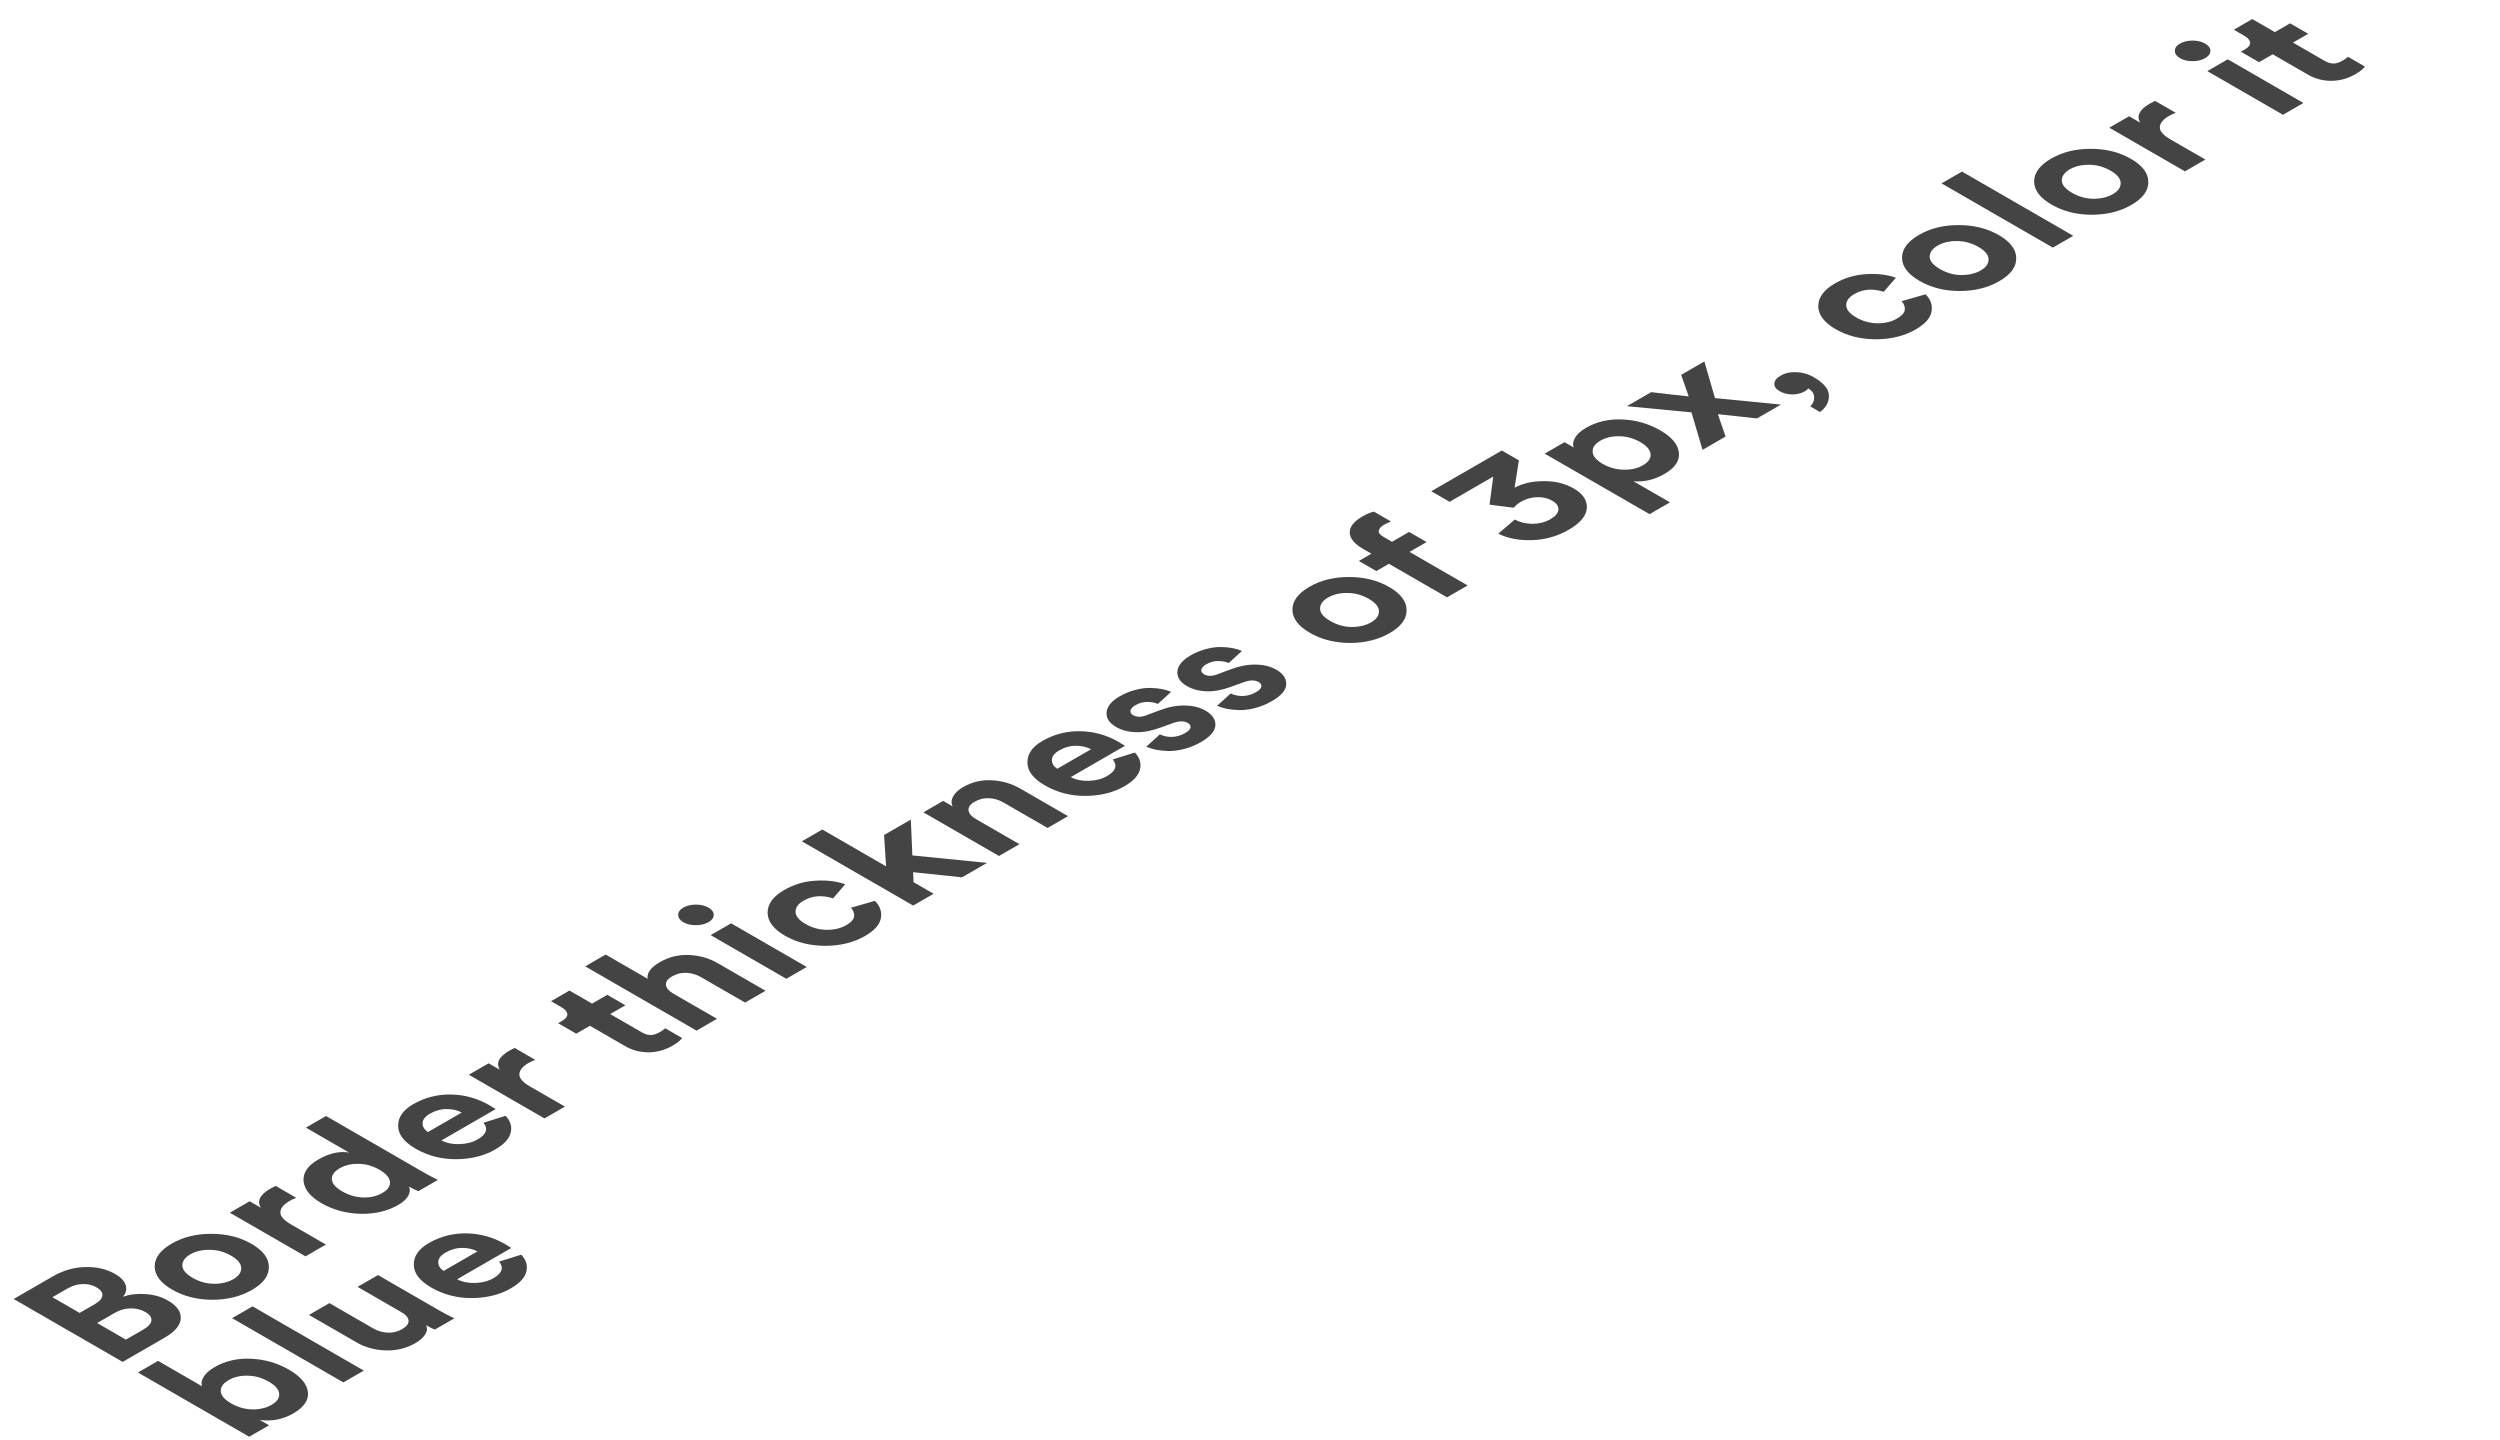 <svg width="276" height="159" viewBox="0 0 276 159" fill="none" xmlns="http://www.w3.org/2000/svg">
<path d="M1.509 143.408L5.836 140.909C6.979 140.25 8.173 139.907 9.417 139.881C10.673 139.848 11.782 140.109 12.743 140.665C13.354 141.017 13.733 141.425 13.88 141.889C14.016 142.346 13.914 142.771 13.575 143.163C14.333 142.895 15.17 142.797 16.087 142.869C17.003 142.928 17.823 143.166 18.547 143.584C19.532 144.152 20.001 144.815 19.956 145.573C19.899 146.324 19.311 147.023 18.191 147.67L13.541 150.354L1.509 143.408ZM8.789 144.946L10.452 143.986C10.984 143.679 11.267 143.359 11.301 143.026C11.335 142.693 11.12 142.392 10.656 142.124C10.192 141.857 9.677 141.736 9.112 141.762C8.546 141.775 7.986 141.941 7.431 142.262L5.785 143.212L8.789 144.946ZM13.897 147.895L15.798 146.798C16.364 146.471 16.669 146.138 16.714 145.798C16.76 145.446 16.539 145.129 16.052 144.848C15.566 144.567 15.017 144.433 14.406 144.446C13.807 144.453 13.224 144.619 12.658 144.946L10.724 146.063L13.897 147.895Z" fill="#444444"/>
<path d="M23.625 141.73C24.463 141.73 25.175 141.56 25.764 141.221C26.352 140.881 26.64 140.473 26.629 139.996C26.629 139.513 26.256 139.056 25.509 138.624C24.762 138.193 23.971 137.978 23.133 137.978C22.307 137.971 21.6 138.138 21.012 138.478C20.424 138.817 20.13 139.229 20.13 139.712C20.141 140.189 20.52 140.643 21.267 141.074C22.013 141.505 22.799 141.724 23.625 141.73ZM17.075 139.83C17.075 138.863 17.703 138.017 18.959 137.292C20.214 136.567 21.674 136.208 23.337 136.214C25.011 136.214 26.488 136.583 27.766 137.321C29.045 138.06 29.684 138.912 29.684 139.879C29.695 140.839 29.073 141.681 27.817 142.406C26.561 143.131 25.096 143.494 23.422 143.494C21.759 143.487 20.288 143.115 19.009 142.377C17.731 141.639 17.086 140.79 17.075 139.83Z" fill="#444444"/>
<path d="M30.43 130.924L32.704 132.237C32.433 132.341 32.184 132.459 31.958 132.59C31.313 132.962 30.979 133.37 30.956 133.814C30.922 134.252 31.324 134.712 32.161 135.196L35.98 137.4L33.723 138.703L25.373 133.883L27.562 132.619L28.801 133.334C28.337 132.596 28.694 131.887 29.87 131.208C29.995 131.136 30.181 131.042 30.43 130.924Z" fill="#444444"/>
<path d="M35.991 123.207L46.767 129.428C47.322 129.748 47.848 130.026 48.346 130.261L46.19 131.505C45.851 131.375 45.5 131.205 45.138 130.996C45.297 131.309 45.274 131.649 45.07 132.015C44.878 132.374 44.51 132.71 43.967 133.024C42.779 133.71 41.388 134.036 39.792 134.004C38.197 133.958 36.766 133.569 35.499 132.838C34.266 132.126 33.604 131.313 33.513 130.398C33.434 129.477 33.977 128.681 35.143 128.008C36.342 127.315 37.473 127.061 38.537 127.244L33.768 124.491L35.991 123.207ZM37.773 131.525C38.508 131.949 39.283 132.175 40.098 132.201C40.901 132.221 41.608 132.054 42.219 131.701C42.819 131.355 43.096 130.947 43.051 130.477C43.006 130.006 42.615 129.559 41.88 129.134C41.156 128.716 40.398 128.501 39.606 128.488C38.803 128.468 38.101 128.632 37.502 128.978C36.902 129.324 36.613 129.732 36.636 130.202C36.67 130.666 37.049 131.107 37.773 131.525Z" fill="#444444"/>
<path d="M47.247 124.978L50.981 122.822C50.494 122.568 49.934 122.44 49.301 122.44C48.678 122.434 48.068 122.604 47.468 122.95C46.925 123.263 46.653 123.616 46.653 124.008C46.653 124.4 46.851 124.723 47.247 124.978ZM53.374 123.949L55.818 123.185C56.361 123.76 56.547 124.383 56.377 125.056C56.219 125.722 55.648 126.34 54.663 126.908C53.464 127.6 52.044 127.956 50.404 127.976C48.752 127.989 47.247 127.603 45.89 126.82C44.6 126.075 43.955 125.232 43.955 124.292C43.944 123.345 44.492 122.551 45.601 121.911C46.891 121.167 48.283 120.807 49.776 120.834C51.281 120.853 52.706 121.252 54.053 122.029C54.143 122.081 54.239 122.143 54.341 122.215C54.454 122.28 54.545 122.333 54.613 122.372L54.714 122.45L48.741 125.899C49.306 126.199 49.974 126.336 50.743 126.31C51.513 126.284 52.18 126.108 52.746 125.781C53.708 125.226 53.917 124.615 53.374 123.949Z" fill="#444444"/>
<path d="M56.814 115.693L59.088 117.005C58.817 117.11 58.568 117.228 58.342 117.358C57.697 117.73 57.363 118.139 57.34 118.583C57.306 119.02 57.708 119.481 58.545 119.964L62.364 122.169L60.106 123.472L51.757 118.651L53.946 117.388L55.185 118.103C54.721 117.365 55.078 116.656 56.254 115.977C56.379 115.905 56.565 115.81 56.814 115.693Z" fill="#444444"/>
<path d="M62.868 109.357L65.362 110.797L67.042 109.827L69.045 110.983L67.365 111.953L70.861 113.971C71.211 114.174 71.54 114.272 71.845 114.265C72.15 114.259 72.473 114.158 72.812 113.962C73.118 113.785 73.327 113.638 73.44 113.521L75.307 114.598C75.115 114.866 74.758 115.15 74.238 115.451C73.423 115.921 72.552 116.163 71.624 116.176C70.685 116.182 69.814 115.954 69.011 115.49L65.125 113.246L63.614 114.118L61.612 112.962L62.036 112.717C62.455 112.476 62.653 112.224 62.63 111.963C62.607 111.689 62.398 111.437 62.002 111.209L60.831 110.533L62.868 109.357Z" fill="#444444"/>
<path d="M74.247 109.645L79.152 112.477L76.895 113.78L64.608 106.687L66.865 105.384L71.498 108.058C71.396 107.412 71.843 106.801 72.839 106.226C73.857 105.638 74.938 105.374 76.08 105.433C77.223 105.478 78.281 105.782 79.254 106.344L84.515 109.381L82.257 110.684L77.387 107.872C76.889 107.585 76.357 107.428 75.792 107.402C75.237 107.369 74.7 107.503 74.18 107.803C73.716 108.071 73.495 108.375 73.518 108.715C73.552 109.048 73.795 109.358 74.247 109.645Z" fill="#444444"/>
<path d="M89.062 106.755L86.805 108.058L78.456 103.238L80.713 101.935L89.062 106.755ZM75.452 101.818C75.067 101.596 74.875 101.328 74.875 101.014C74.864 100.694 75.05 100.423 75.435 100.201C75.82 99.979 76.284 99.868 76.827 99.868C77.37 99.868 77.839 99.982 78.235 100.211C78.609 100.426 78.795 100.691 78.795 101.004C78.795 101.318 78.603 101.586 78.218 101.808C77.834 102.03 77.37 102.141 76.827 102.141C76.284 102.141 75.825 102.033 75.452 101.818Z" fill="#444444"/>
<path d="M88.713 99.433C88.113 99.779 87.819 100.191 87.83 100.668C87.841 101.144 88.209 101.592 88.933 102.01C89.657 102.428 90.438 102.643 91.275 102.656C92.112 102.656 92.831 102.483 93.43 102.137C93.962 101.83 94.251 101.507 94.296 101.167C94.33 100.821 94.211 100.504 93.94 100.217L96.587 99.453C97.153 100.014 97.373 100.651 97.249 101.363C97.124 102.075 96.542 102.731 95.501 103.332C94.256 104.051 92.791 104.413 91.106 104.42C89.42 104.413 87.943 104.044 86.676 103.313C85.398 102.575 84.753 101.726 84.742 100.765C84.742 99.799 85.353 98.963 86.574 98.257C87.638 97.644 88.786 97.301 90.019 97.229C91.241 97.15 92.339 97.281 93.312 97.621L91.971 99.178C90.76 98.793 89.674 98.878 88.713 99.433Z" fill="#444444"/>
<path d="M100.555 90.48L100.725 94.439L108.972 95.261L106.206 96.858L100.809 96.29L100.86 97.397L103.066 98.671L100.809 99.974L88.523 92.881L90.78 91.578L97.823 95.644L97.602 92.185L100.555 90.48Z" fill="#444444"/>
<path d="M107.743 90.426L112.546 93.198L110.289 94.501L101.94 89.681L104.129 88.417L105.164 89.015C104.994 88.642 105.022 88.267 105.249 87.888C105.475 87.509 105.831 87.18 106.318 86.899C107.302 86.33 108.36 86.079 109.491 86.144C110.623 86.197 111.675 86.504 112.648 87.065L117.909 90.102L115.652 91.405L110.781 88.594C110.283 88.306 109.752 88.149 109.186 88.123C108.632 88.091 108.094 88.225 107.574 88.525C107.099 88.799 106.884 89.113 106.929 89.466C106.974 89.818 107.246 90.138 107.743 90.426Z" fill="#444444"/>
<path d="M116.721 84.871L120.454 82.716C119.968 82.461 119.408 82.333 118.774 82.333C118.152 82.327 117.541 82.497 116.941 82.843C116.398 83.156 116.127 83.509 116.127 83.901C116.127 84.293 116.325 84.616 116.721 84.871ZM122.847 83.842L125.291 83.078C125.834 83.653 126.02 84.276 125.851 84.949C125.692 85.615 125.121 86.233 124.137 86.801C122.937 87.493 121.518 87.849 119.877 87.869C118.225 87.882 116.721 87.496 115.363 86.713C114.073 85.968 113.428 85.126 113.428 84.185C113.417 83.238 113.966 82.444 115.074 81.804C116.364 81.06 117.756 80.701 119.249 80.727C120.754 80.746 122.179 81.145 123.526 81.922C123.616 81.974 123.712 82.036 123.814 82.108C123.927 82.173 124.018 82.226 124.086 82.265L124.188 82.343L118.214 85.792C118.78 86.092 119.447 86.229 120.217 86.203C120.986 86.177 121.653 86.001 122.219 85.674C123.181 85.119 123.39 84.508 122.847 83.842Z" fill="#444444"/>
<path d="M126.542 82.434L128.052 81.072C128.437 81.268 128.884 81.363 129.393 81.356C129.902 81.337 130.389 81.193 130.853 80.925C131.203 80.723 131.396 80.52 131.43 80.318C131.464 80.115 131.362 79.945 131.124 79.808C130.705 79.567 130.134 79.583 129.41 79.857L128.052 80.347C127.102 80.7 126.208 80.863 125.371 80.837C124.545 80.804 123.827 80.612 123.216 80.259C122.458 79.821 122.107 79.279 122.164 78.633C122.232 77.98 122.712 77.395 123.606 76.879C124.172 76.552 124.754 76.314 125.354 76.164C125.942 76.007 126.485 75.935 126.983 75.948C127.47 75.955 127.905 75.997 128.29 76.076C128.675 76.154 129.008 76.255 129.291 76.379L127.832 77.712C127.492 77.568 127.096 77.496 126.644 77.496C126.203 77.49 125.767 77.611 125.337 77.859C125.043 78.028 124.868 78.221 124.811 78.437C124.766 78.646 124.862 78.819 125.1 78.956C125.507 79.191 126.01 79.188 126.61 78.946L128.052 78.407C129.025 78.042 129.947 77.868 130.819 77.888C131.701 77.901 132.459 78.091 133.093 78.456C133.839 78.887 134.201 79.423 134.179 80.063C134.156 80.703 133.63 81.32 132.601 81.915C132.012 82.254 131.401 82.509 130.768 82.679C130.123 82.842 129.535 82.921 129.003 82.914C128.471 82.894 128.002 82.845 127.594 82.767C127.187 82.676 126.836 82.565 126.542 82.434Z" fill="#444444"/>
<path d="M134.364 77.918L135.875 76.556C136.259 76.752 136.706 76.847 137.215 76.84C137.725 76.821 138.211 76.677 138.675 76.409C139.026 76.207 139.218 76.004 139.252 75.802C139.286 75.599 139.184 75.43 138.946 75.293C138.528 75.051 137.957 75.067 137.232 75.341L135.875 75.831C134.924 76.184 134.031 76.347 133.193 76.321C132.368 76.288 131.649 76.096 131.038 75.743C130.28 75.305 129.929 74.763 129.986 74.117C130.054 73.464 130.535 72.879 131.429 72.363C131.994 72.037 132.577 71.798 133.176 71.648C133.765 71.491 134.308 71.419 134.806 71.432C135.292 71.439 135.728 71.481 136.112 71.56C136.497 71.638 136.831 71.739 137.114 71.864L135.654 73.196C135.315 73.052 134.919 72.98 134.466 72.98C134.025 72.974 133.589 73.095 133.16 73.343C132.865 73.513 132.69 73.705 132.633 73.921C132.588 74.13 132.684 74.303 132.922 74.44C133.329 74.675 133.833 74.672 134.432 74.43L135.875 73.891C136.848 73.526 137.77 73.353 138.641 73.372C139.523 73.385 140.281 73.575 140.915 73.941C141.662 74.371 142.024 74.907 142.001 75.547C141.979 76.187 141.452 76.805 140.423 77.399C139.835 77.739 139.224 77.993 138.59 78.163C137.945 78.326 137.357 78.405 136.825 78.398C136.293 78.379 135.824 78.33 135.417 78.251C135.009 78.16 134.659 78.049 134.364 77.918Z" fill="#444444"/>
<path d="M149.231 69.218C150.068 69.218 150.781 69.048 151.369 68.709C151.957 68.369 152.246 67.961 152.235 67.484C152.235 67.001 151.861 66.544 151.114 66.112C150.368 65.681 149.576 65.466 148.739 65.466C147.913 65.459 147.206 65.626 146.617 65.966C146.029 66.305 145.735 66.717 145.735 67.2C145.746 67.677 146.125 68.131 146.872 68.562C147.619 68.993 148.405 69.212 149.231 69.218ZM142.68 67.317C142.68 66.351 143.308 65.505 144.564 64.78C145.82 64.055 147.279 63.696 148.942 63.702C150.617 63.702 152.093 64.071 153.372 64.809C154.65 65.547 155.289 66.4 155.289 67.367C155.301 68.327 154.678 69.169 153.422 69.894C152.167 70.619 150.702 70.982 149.027 70.982C147.364 70.975 145.893 70.603 144.615 69.865C143.336 69.127 142.691 68.278 142.68 67.317Z" fill="#444444"/>
<path d="M152.777 57.942C152.461 58.125 152.274 58.337 152.217 58.579C152.161 58.807 152.342 59.042 152.76 59.284L153.677 59.813L155.561 58.726L157.495 59.843L155.611 60.93L162.026 64.633L159.752 65.946L153.337 62.243L151.946 63.046L150.011 61.929L151.403 61.126L150.452 60.577C149.513 60.035 149.033 59.444 149.01 58.804C148.999 58.157 149.457 57.566 150.385 57.031C150.882 56.743 151.312 56.56 151.674 56.482L153.575 57.579C153.326 57.658 153.06 57.779 152.777 57.942Z" fill="#444444"/>
<path d="M167.109 56.056L164.445 55.713L164.852 52.617L160.033 55.399L158.013 54.233L165.803 49.737L167.686 50.824L167.211 53.842C168.116 53.358 169.191 53.117 170.435 53.117C171.68 53.104 172.789 53.378 173.762 53.94C174.757 54.514 175.232 55.233 175.187 56.095C175.131 56.951 174.463 57.747 173.185 58.485C171.952 59.197 170.611 59.58 169.163 59.632C167.703 59.677 166.453 59.439 165.412 58.916L167.228 57.359C167.816 57.672 168.473 57.829 169.197 57.829C169.932 57.822 170.588 57.653 171.165 57.32C171.731 56.993 172.025 56.64 172.048 56.261C172.07 55.883 171.844 55.556 171.369 55.282C170.86 54.988 170.294 54.857 169.672 54.89C169.05 54.91 168.473 55.073 167.941 55.38C167.59 55.582 167.313 55.808 167.109 56.056Z" fill="#444444"/>
<path d="M184.365 55.46L182.108 56.763L170.534 50.081L172.724 48.817L173.742 49.405C173.606 49.092 173.651 48.739 173.878 48.347C174.093 47.949 174.5 47.576 175.099 47.23C176.287 46.544 177.634 46.237 179.138 46.309C180.632 46.375 182.018 46.776 183.296 47.514C184.575 48.252 185.259 49.072 185.35 49.973C185.452 50.868 184.92 51.652 183.754 52.325C182.646 52.965 181.503 53.233 180.326 53.128L184.365 55.46ZM182.227 50.15C182.193 49.673 181.814 49.226 181.09 48.808C180.366 48.39 179.597 48.174 178.782 48.161C177.979 48.141 177.277 48.305 176.678 48.651C176.078 48.997 175.795 49.408 175.829 49.885C175.852 50.355 176.22 50.796 176.932 51.208C177.645 51.619 178.414 51.835 179.24 51.855C180.066 51.874 180.779 51.711 181.379 51.365C181.978 51.019 182.261 50.614 182.227 50.15Z" fill="#444444"/>
<path d="M187.959 49.662L186.737 45.528L179.609 44.842L182.291 43.294C182.551 43.327 183.247 43.409 184.378 43.539C185.509 43.657 186.194 43.732 186.432 43.764L185.6 41.384L188.163 39.904L189.334 43.951L196.614 44.666L193.966 46.194L189.656 45.724C189.69 45.809 189.769 46.044 189.894 46.429C190.029 46.808 190.154 47.167 190.267 47.507C190.38 47.834 190.459 48.062 190.504 48.193L187.959 49.662Z" fill="#444444"/>
<path d="M197.874 43.547C197.342 43.54 196.872 43.419 196.465 43.184C196.058 42.949 195.865 42.668 195.888 42.342C195.911 42.015 196.143 41.724 196.584 41.47C197.093 41.176 197.687 41.048 198.366 41.088C199.033 41.12 199.65 41.3 200.215 41.627C201.347 42.28 201.913 42.965 201.913 43.684C201.924 44.396 201.596 44.997 200.928 45.487L199.842 44.86C200.159 44.572 200.306 44.233 200.283 43.841C200.272 43.455 200.051 43.132 199.622 42.871C199.599 42.962 199.486 43.067 199.282 43.184C198.864 43.426 198.394 43.547 197.874 43.547Z" fill="#444444"/>
<path d="M204.706 32.47C204.106 32.816 203.812 33.228 203.823 33.705C203.835 34.181 204.202 34.629 204.926 35.047C205.65 35.465 206.431 35.68 207.268 35.694C208.106 35.694 208.824 35.52 209.424 35.174C209.955 34.867 210.244 34.544 210.289 34.204C210.323 33.858 210.204 33.541 209.933 33.254L212.58 32.49C213.146 33.051 213.366 33.688 213.242 34.4C213.118 35.112 212.535 35.769 211.494 36.37C210.25 37.088 208.784 37.45 207.099 37.457C205.413 37.45 203.936 37.081 202.669 36.35C201.391 35.612 200.746 34.763 200.735 33.803C200.735 32.836 201.346 32 202.568 31.295C203.631 30.681 204.779 30.338 206.013 30.266C207.234 30.188 208.332 30.318 209.305 30.658L207.964 32.215C206.754 31.83 205.667 31.915 204.706 32.47Z" fill="#444444"/>
<path d="M216.533 30.365C217.37 30.365 218.083 30.195 218.671 29.855C219.26 29.515 219.548 29.107 219.537 28.631C219.537 28.147 219.163 27.69 218.417 27.259C217.67 26.828 216.878 26.612 216.041 26.612C215.215 26.606 214.508 26.772 213.919 27.112C213.331 27.452 213.037 27.863 213.037 28.346C213.048 28.823 213.427 29.277 214.174 29.708C214.921 30.139 215.707 30.358 216.533 30.365ZM209.982 28.464C209.982 27.497 210.61 26.651 211.866 25.927C213.122 25.201 214.581 24.842 216.244 24.849C217.919 24.849 219.395 25.218 220.674 25.956C221.952 26.694 222.591 27.546 222.591 28.513C222.603 29.473 221.981 30.316 220.725 31.041C219.469 31.766 218.004 32.128 216.329 32.128C214.666 32.122 213.195 31.749 211.917 31.011C210.639 30.273 209.994 29.424 209.982 28.464Z" fill="#444444"/>
<path d="M228.887 26.035L226.63 27.337L214.343 20.244L216.601 18.941L228.887 26.035Z" fill="#444444"/>
<path d="M231.117 21.945C231.954 21.945 232.667 21.775 233.255 21.436C233.844 21.096 234.132 20.688 234.121 20.211C234.121 19.728 233.747 19.271 233.001 18.84C232.254 18.409 231.462 18.193 230.625 18.193C229.799 18.186 229.092 18.353 228.504 18.693C227.915 19.032 227.621 19.444 227.621 19.927C227.632 20.404 228.011 20.858 228.758 21.289C229.505 21.72 230.291 21.939 231.117 21.945ZM224.566 20.045C224.566 19.078 225.194 18.232 226.45 17.507C227.706 16.782 229.165 16.423 230.829 16.43C232.503 16.43 233.979 16.799 235.258 17.537C236.536 18.275 237.176 19.127 237.176 20.094C237.187 21.054 236.565 21.896 235.309 22.621C234.053 23.346 232.588 23.709 230.913 23.709C229.25 23.702 227.779 23.33 226.501 22.592C225.223 21.854 224.578 21.005 224.566 20.045Z" fill="#444444"/>
<path d="M237.922 11.139L240.196 12.452C239.924 12.556 239.676 12.674 239.449 12.805C238.804 13.177 238.471 13.585 238.448 14.029C238.414 14.467 238.816 14.927 239.653 15.411L243.471 17.615L241.214 18.918L232.865 14.098L235.054 12.834L236.293 13.549C235.829 12.811 236.185 12.103 237.362 11.423C237.486 11.351 237.673 11.257 237.922 11.139Z" fill="#444444"/>
<path d="M254.293 11.367L252.036 12.671L243.687 7.85L245.944 6.547L254.293 11.367ZM240.683 6.43C240.298 6.208 240.106 5.94 240.106 5.626C240.095 5.306 240.281 5.035 240.666 4.813C241.051 4.591 241.515 4.48 242.058 4.48C242.601 4.48 243.07 4.594 243.466 4.823C243.84 5.039 244.026 5.303 244.026 5.617C244.026 5.93 243.834 6.198 243.449 6.42C243.065 6.642 242.601 6.753 242.058 6.753C241.515 6.753 241.056 6.645 240.683 6.43Z" fill="#444444"/>
<path d="M248.649 2.105L251.144 3.546L252.824 2.576L254.826 3.732L253.146 4.702L256.642 6.72C256.993 6.922 257.321 7.02 257.626 7.014C257.932 7.007 258.254 6.906 258.594 6.71C258.899 6.534 259.108 6.387 259.221 6.269L261.088 7.347C260.896 7.615 260.54 7.899 260.019 8.199C259.205 8.669 258.333 8.911 257.406 8.924C256.467 8.931 255.595 8.702 254.792 8.238L250.906 5.995L249.396 6.867L247.393 5.711L247.817 5.466C248.236 5.224 248.434 4.973 248.411 4.711C248.389 4.437 248.179 4.186 247.783 3.957L246.612 3.281L248.649 2.105Z" fill="#444444"/>
<path d="M29.703 157.352L27.513 158.616L15.227 151.523L17.45 150.24L22.303 153.042C22.19 152.741 22.247 152.402 22.473 152.023C22.699 151.631 23.107 151.265 23.695 150.925C24.883 150.24 26.229 149.933 27.734 150.004C29.239 150.076 30.63 150.481 31.909 151.219C33.187 151.957 33.883 152.777 33.996 153.678C34.098 154.573 33.56 155.36 32.384 156.039C31.241 156.699 30.008 156.941 28.684 156.764L29.703 157.352ZM30.823 153.884C30.789 153.407 30.404 152.957 29.669 152.532C28.933 152.108 28.158 151.889 27.344 151.876C26.54 151.856 25.839 152.019 25.239 152.366C24.64 152.712 24.351 153.12 24.374 153.59C24.396 154.06 24.775 154.508 25.511 154.932C26.246 155.357 27.027 155.579 27.853 155.599C28.679 155.605 29.386 155.439 29.974 155.099C30.574 154.753 30.857 154.348 30.823 153.884Z" fill="#444444"/>
<path d="M40.162 151.314L37.904 152.617L25.618 145.524L27.875 144.221L40.162 151.314Z" fill="#444444"/>
<path d="M48.009 146.784C47.738 146.679 47.415 146.519 47.042 146.304C47.2 146.643 47.161 146.993 46.923 147.352C46.686 147.698 46.329 148.008 45.854 148.283C44.87 148.851 43.784 149.119 42.596 149.086C41.397 149.047 40.327 148.756 39.388 148.214L34.111 145.167L36.368 143.864L41.187 146.647C41.685 146.934 42.222 147.094 42.799 147.127C43.365 147.153 43.897 147.022 44.395 146.735C44.881 146.454 45.119 146.147 45.107 145.814C45.085 145.474 44.825 145.161 44.327 144.873L39.473 142.071L41.73 140.768L48.569 144.717C49.101 145.024 49.633 145.298 50.165 145.54L48.009 146.784Z" fill="#444444"/>
<path d="M48.977 140.308L52.71 138.153C52.224 137.898 51.663 137.771 51.03 137.771C50.408 137.764 49.797 137.934 49.197 138.28C48.654 138.594 48.383 138.946 48.383 139.338C48.383 139.73 48.581 140.053 48.977 140.308ZM55.103 139.279L57.547 138.515C58.09 139.09 58.276 139.714 58.107 140.386C57.948 141.053 57.377 141.67 56.393 142.238C55.193 142.93 53.773 143.286 52.133 143.306C50.481 143.319 48.977 142.934 47.619 142.15C46.329 141.405 45.684 140.563 45.684 139.622C45.673 138.675 46.222 137.882 47.33 137.242C48.62 136.497 50.012 136.138 51.505 136.164C53.01 136.183 54.435 136.582 55.782 137.359C55.872 137.411 55.968 137.473 56.07 137.545C56.183 137.611 56.274 137.663 56.342 137.702L56.444 137.78L50.47 141.229C51.035 141.529 51.703 141.667 52.472 141.64C53.242 141.614 53.909 141.438 54.475 141.111C55.437 140.556 55.646 139.946 55.103 139.279Z" fill="#444444"/>
</svg>
